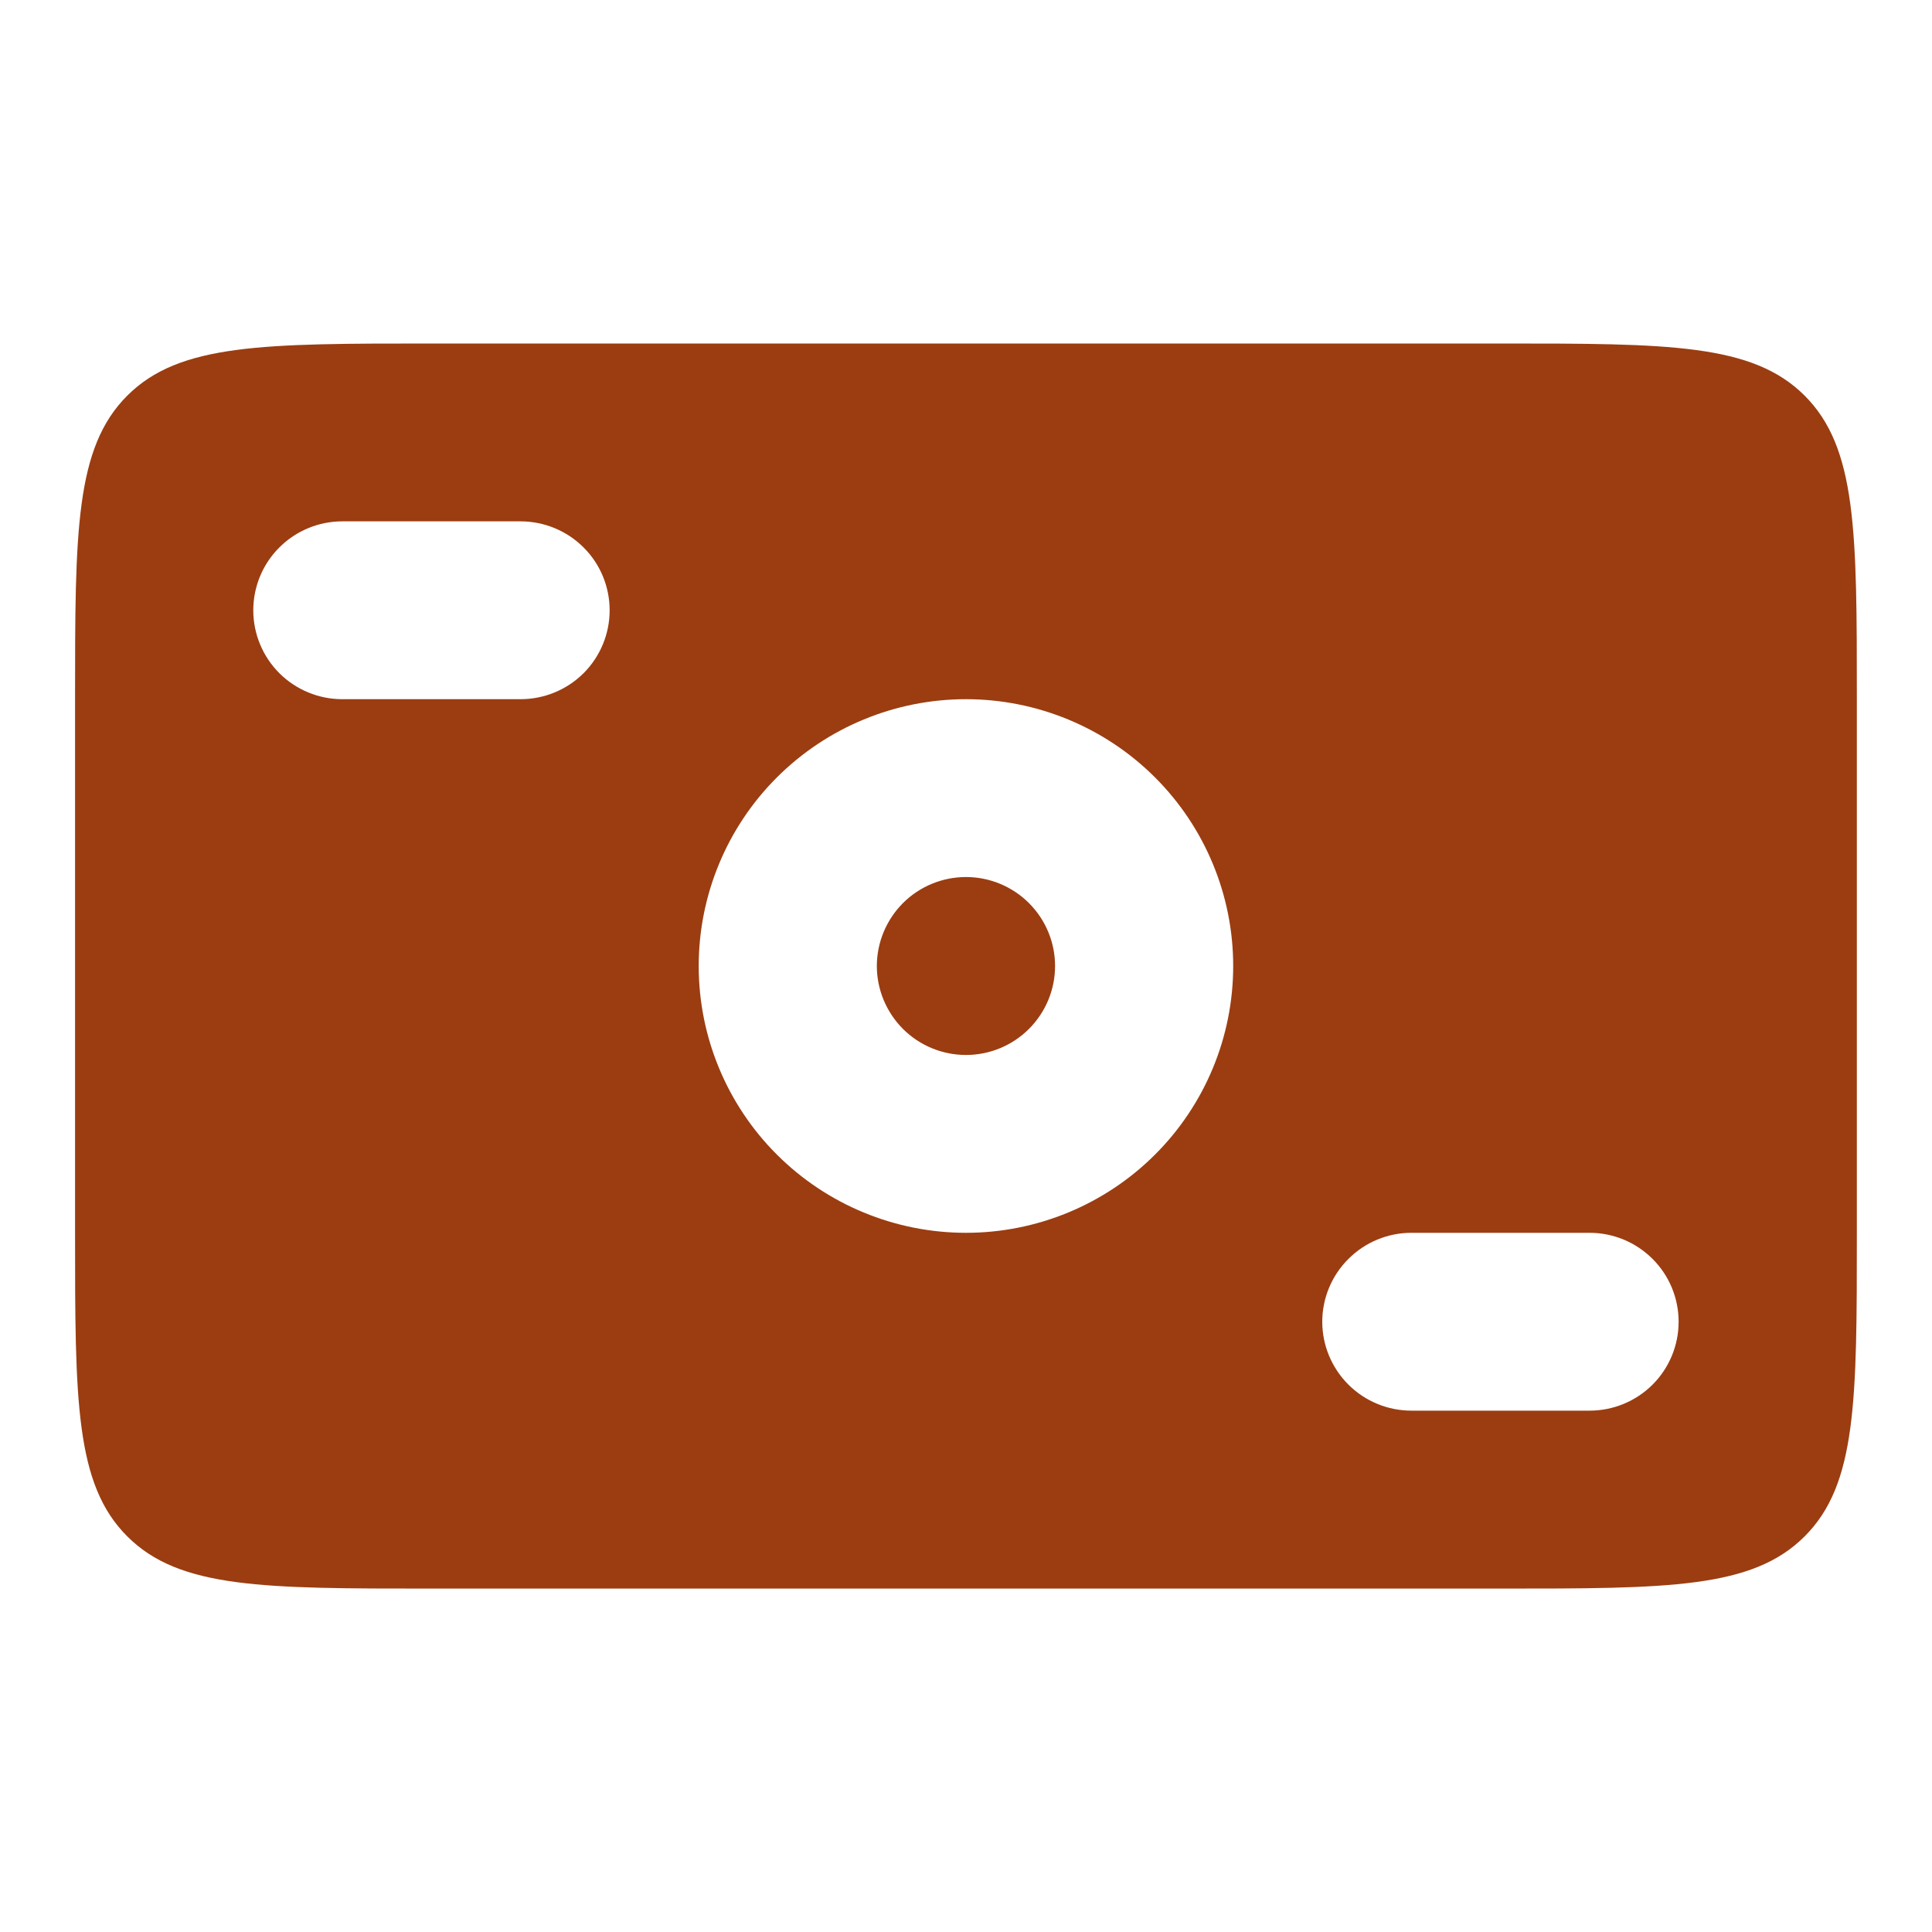 <svg width="20" height="20" viewBox="0 0 20 20" fill="none" xmlns="http://www.w3.org/2000/svg">
<path fill-rule="evenodd" clip-rule="evenodd" d="M1.318 4.095C0.777 4.635 0.777 5.502 0.777 7.238V12.762C0.777 14.498 0.777 15.366 1.318 15.905C1.858 16.445 2.727 16.445 4.466 16.445H15.533C17.272 16.445 18.141 16.445 18.681 15.905C19.222 15.366 19.222 14.498 19.222 12.762V7.238C19.222 5.502 19.222 4.635 18.681 4.095C18.141 3.556 17.272 3.556 15.533 3.556H4.466C2.727 3.556 1.858 3.556 1.318 4.095ZM3.544 5.397C3.299 5.397 3.065 5.494 2.892 5.667C2.719 5.839 2.622 6.073 2.622 6.318C2.622 6.562 2.719 6.796 2.892 6.969C3.065 7.141 3.299 7.238 3.544 7.238H5.388C5.633 7.238 5.868 7.141 6.041 6.969C6.214 6.796 6.311 6.562 6.311 6.318C6.311 6.073 6.214 5.839 6.041 5.667C5.868 5.494 5.633 5.397 5.388 5.397H3.544ZM13.688 13.683C13.688 13.438 13.786 13.204 13.959 13.032C14.132 12.859 14.366 12.762 14.611 12.762H16.455C16.7 12.762 16.934 12.859 17.107 13.032C17.28 13.204 17.377 13.438 17.377 13.683C17.377 13.927 17.28 14.161 17.107 14.334C16.934 14.506 16.7 14.603 16.455 14.603H14.611C14.366 14.603 14.132 14.506 13.959 14.334C13.786 14.161 13.688 13.927 13.688 13.683ZM10.922 10C10.922 10.244 10.825 10.478 10.652 10.651C10.479 10.824 10.244 10.921 10 10.921C9.755 10.921 9.52 10.824 9.347 10.651C9.175 10.478 9.077 10.244 9.077 10C9.077 9.756 9.175 9.522 9.347 9.349C9.52 9.176 9.755 9.079 10 9.079C10.244 9.079 10.479 9.176 10.652 9.349C10.825 9.522 10.922 9.756 10.922 10ZM12.766 10C12.766 10.733 12.475 11.435 11.956 11.953C11.437 12.471 10.733 12.762 10 12.762C9.266 12.762 8.562 12.471 8.043 11.953C7.524 11.435 7.233 10.733 7.233 10C7.233 9.268 7.524 8.565 8.043 8.047C8.562 7.529 9.266 7.238 10 7.238C10.733 7.238 11.437 7.529 11.956 8.047C12.475 8.565 12.766 9.268 12.766 10Z" fill="#9B3D11"/>
</svg>
